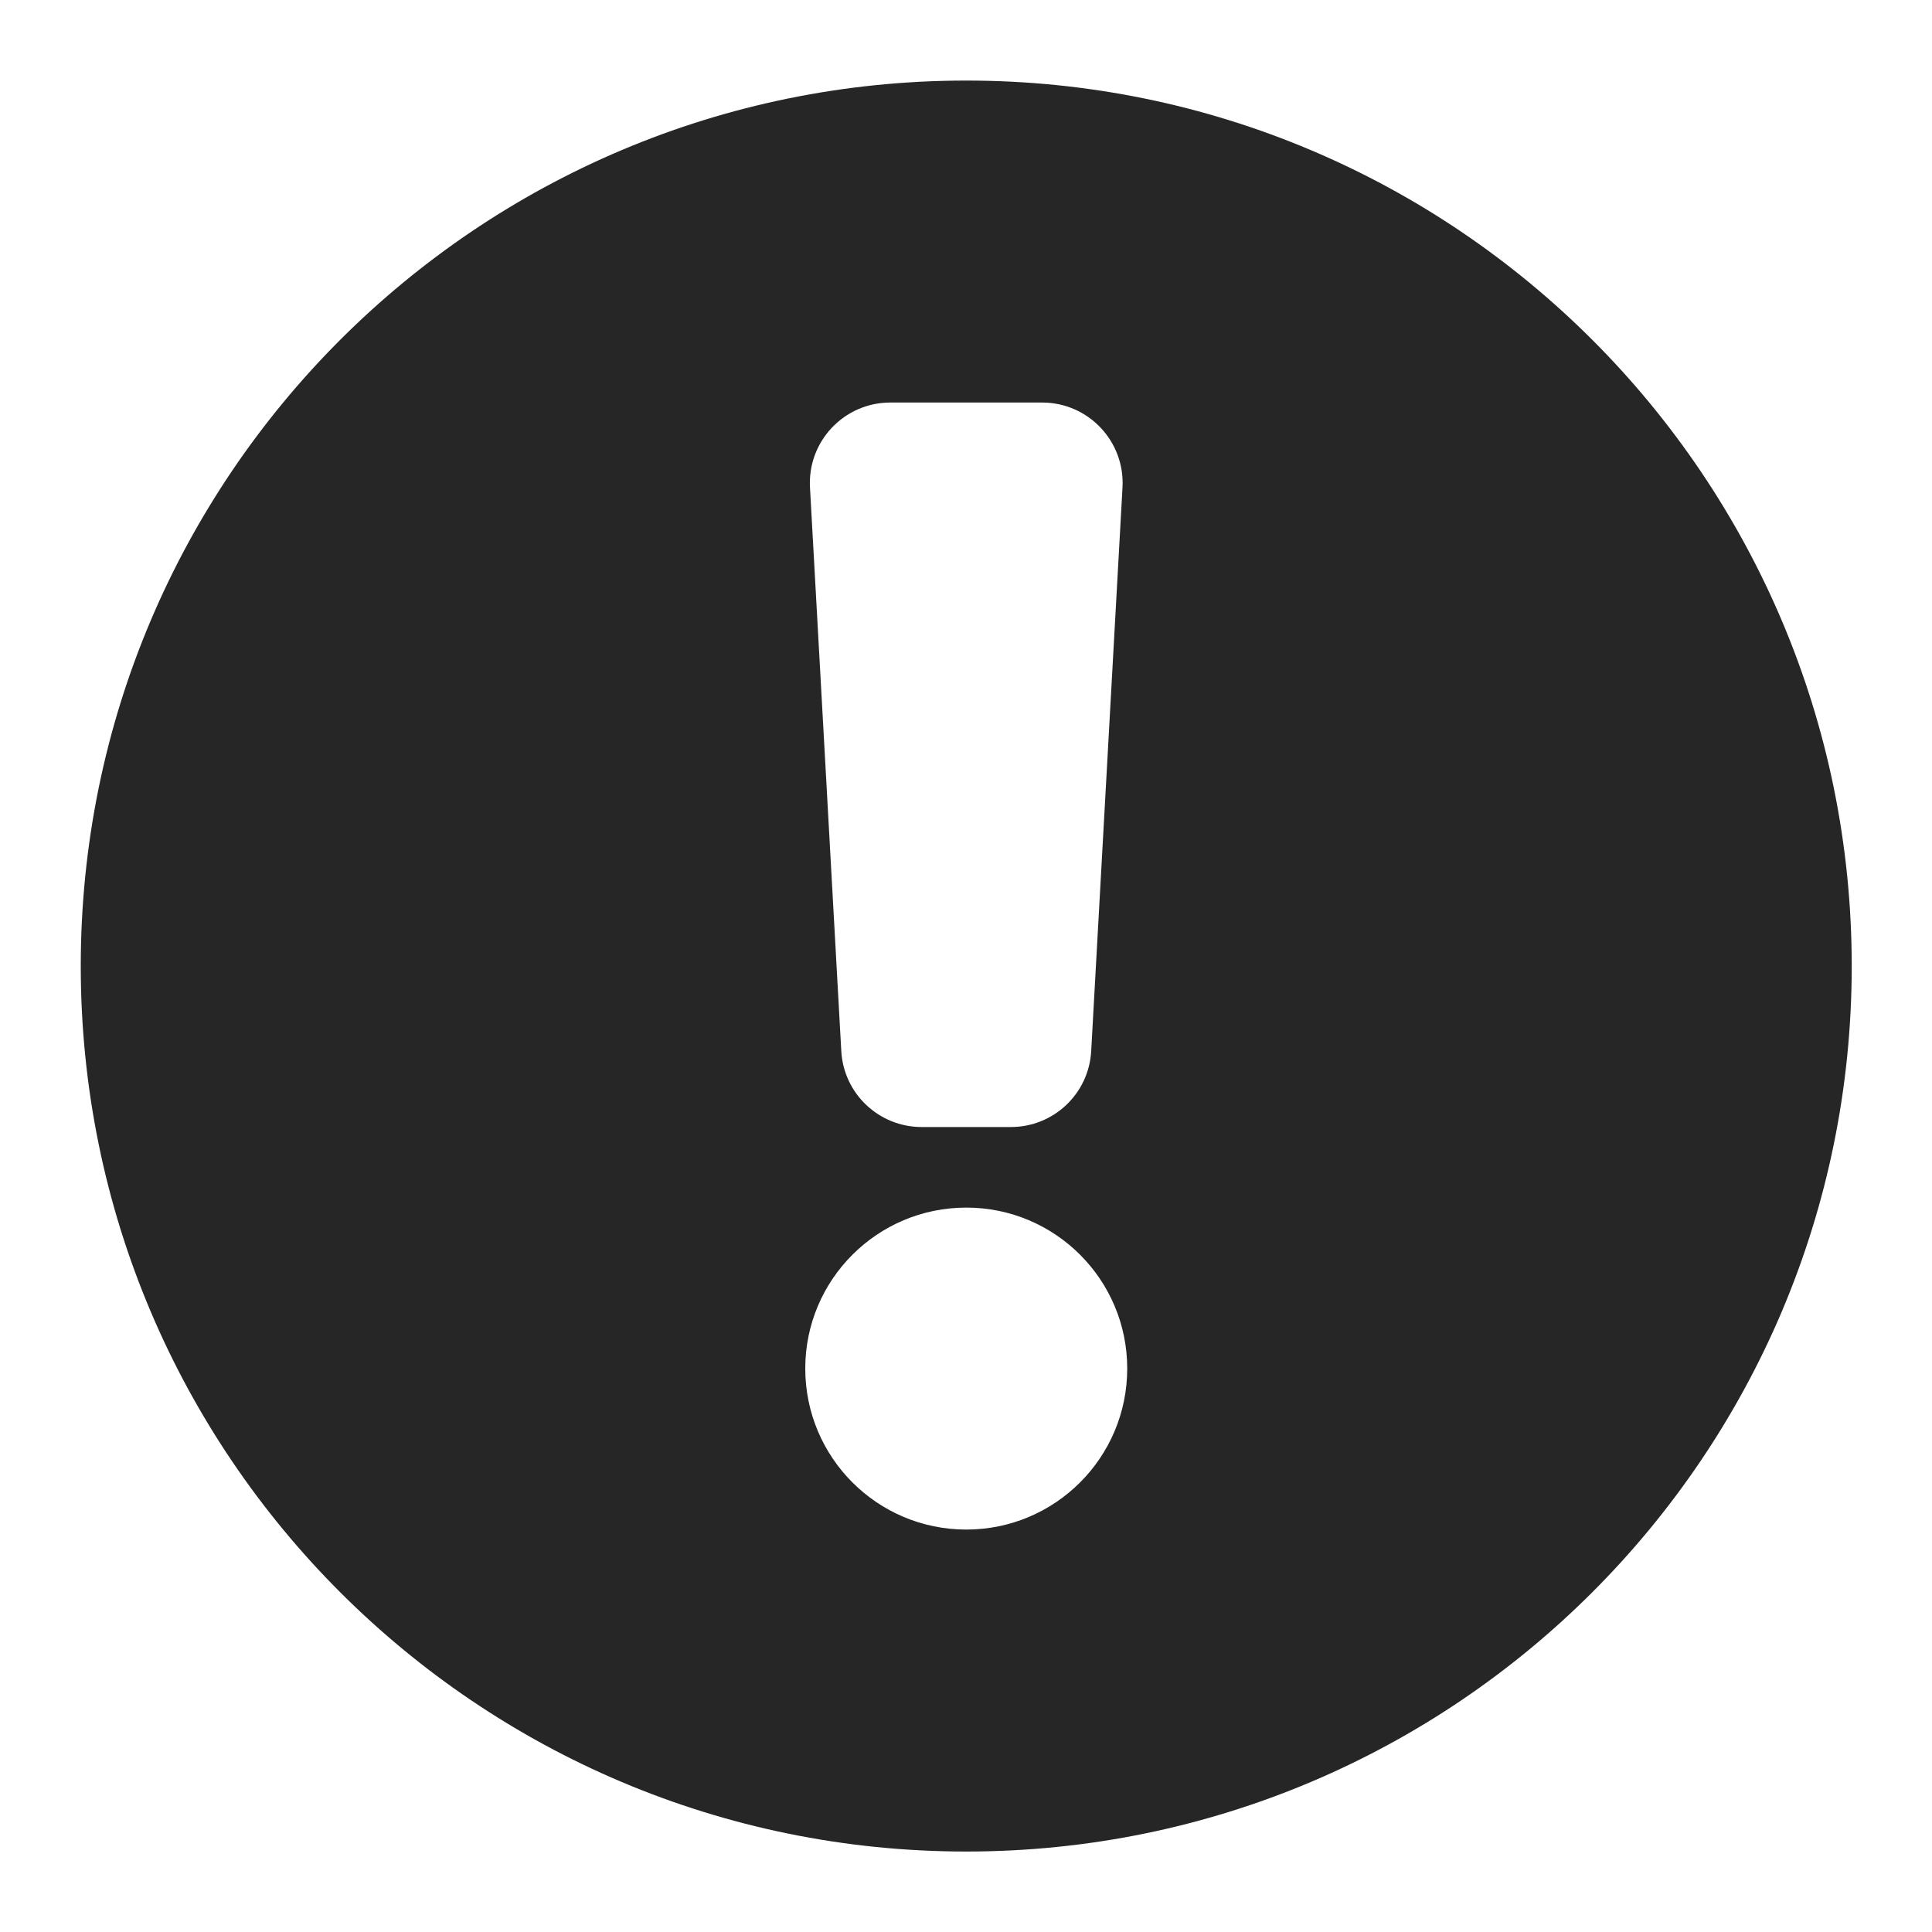 <svg width="20" height="20" viewBox="0 0 20 20" fill="none" xmlns="http://www.w3.org/2000/svg">
<g clip-path="url(#clip0_0_7122)">
<path fill-rule="evenodd" clip-rule="evenodd" d="M0.836 10.001C0.836 4.938 4.94 0.834 10.003 0.834C15.065 0.834 19.169 4.938 19.169 10.001C19.169 15.063 15.065 19.167 10.003 19.167C4.94 19.167 0.836 15.063 0.836 10.001ZM8.385 5.047C8.358 4.569 8.738 4.167 9.217 4.167H10.788C11.267 4.167 11.647 4.569 11.62 5.047L11.296 10.88C11.272 11.322 10.907 11.667 10.464 11.667H9.541C9.099 11.667 8.733 11.322 8.709 10.88L8.385 5.047ZM11.669 14.167C11.669 15.088 10.923 15.834 10.003 15.834C9.082 15.834 8.336 15.088 8.336 14.167C8.336 13.247 9.082 12.501 10.003 12.501C10.923 12.501 11.669 13.247 11.669 14.167Z" fill="#262626"/>
</g>
<defs>
<clipPath id="clip0_0_7122">
<rect width="20" height="20" fill="white"/>
</clipPath>
</defs>
</svg>
